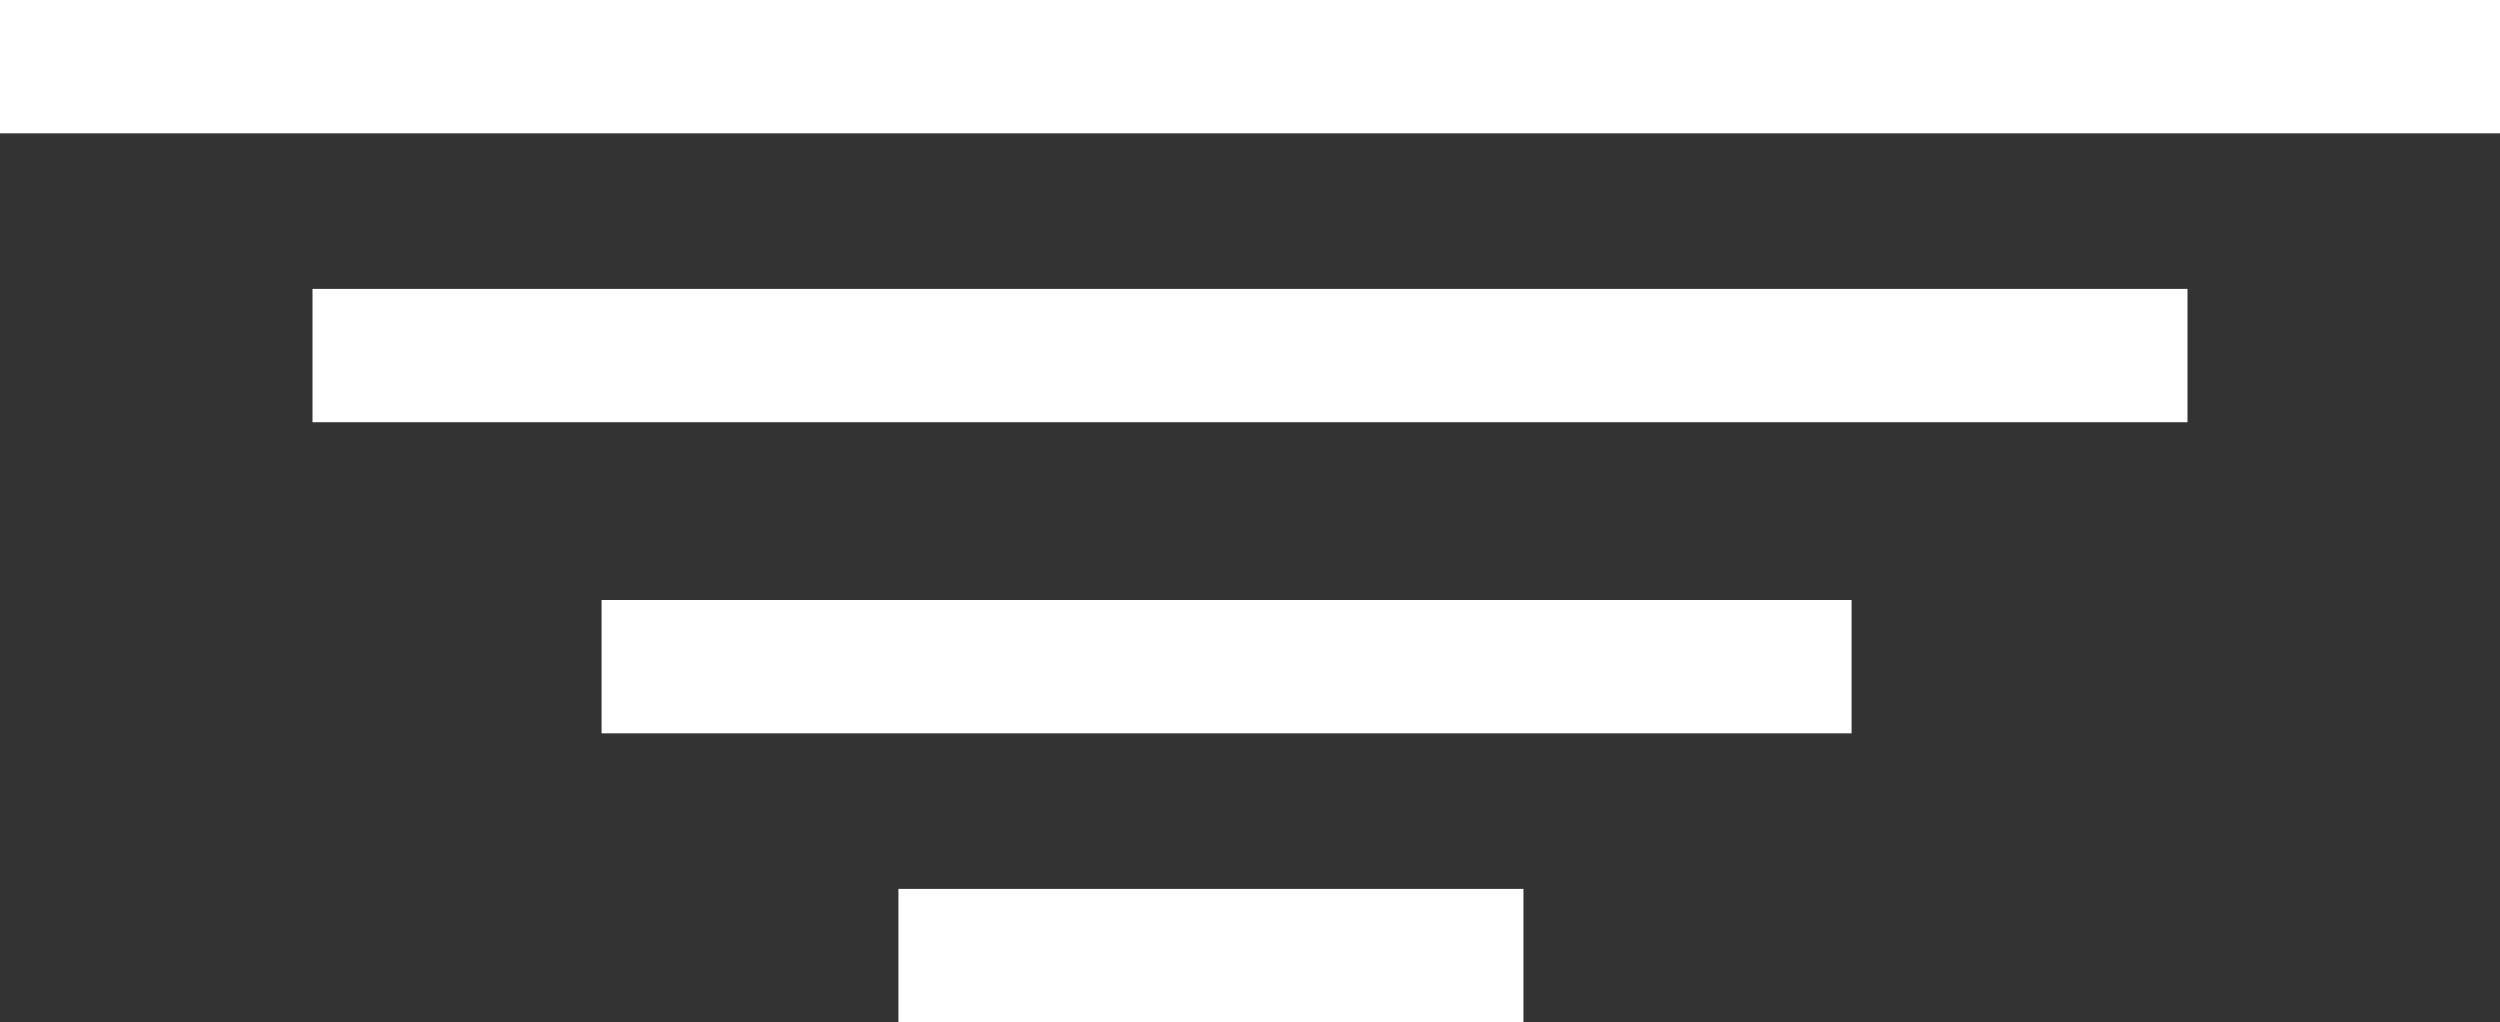 <?xml version="1.0" encoding="UTF-8"?>
<svg width="225px" height="92px" viewBox="0 0 225 92" version="1.1" xmlns="http://www.w3.org/2000/svg" xmlns:xlink="http://www.w3.org/1999/xlink">
    <rect x="0" y="0" width="225" height="92" fill="#333333" stroke="none"/>
    <!-- Generator: Sketch 43.1 (39012) - http://www.bohemiancoding.com/sketch -->
    <title>Group</title>
    <desc>Created with Sketch.</desc>
    <defs></defs>
    <g id="Page-1" stroke="none" stroke-width="1" fill="none" fill-rule="evenodd">
        <g id="Group" fill="#FFFFFF">
            <rect id="Rectangle" x="0" y="0" width="225" height="12"></rect>
            <rect id="Rectangle-2" x="28.125" y="26" width="168.75" height="12"></rect>
            <rect id="Rectangle-3" x="54.141" y="54" width="112.5" height="12"></rect>
            <rect id="Rectangle-4" x="80.859" y="80" width="56.25" height="12"></rect>
        </g>
    </g>
</svg>